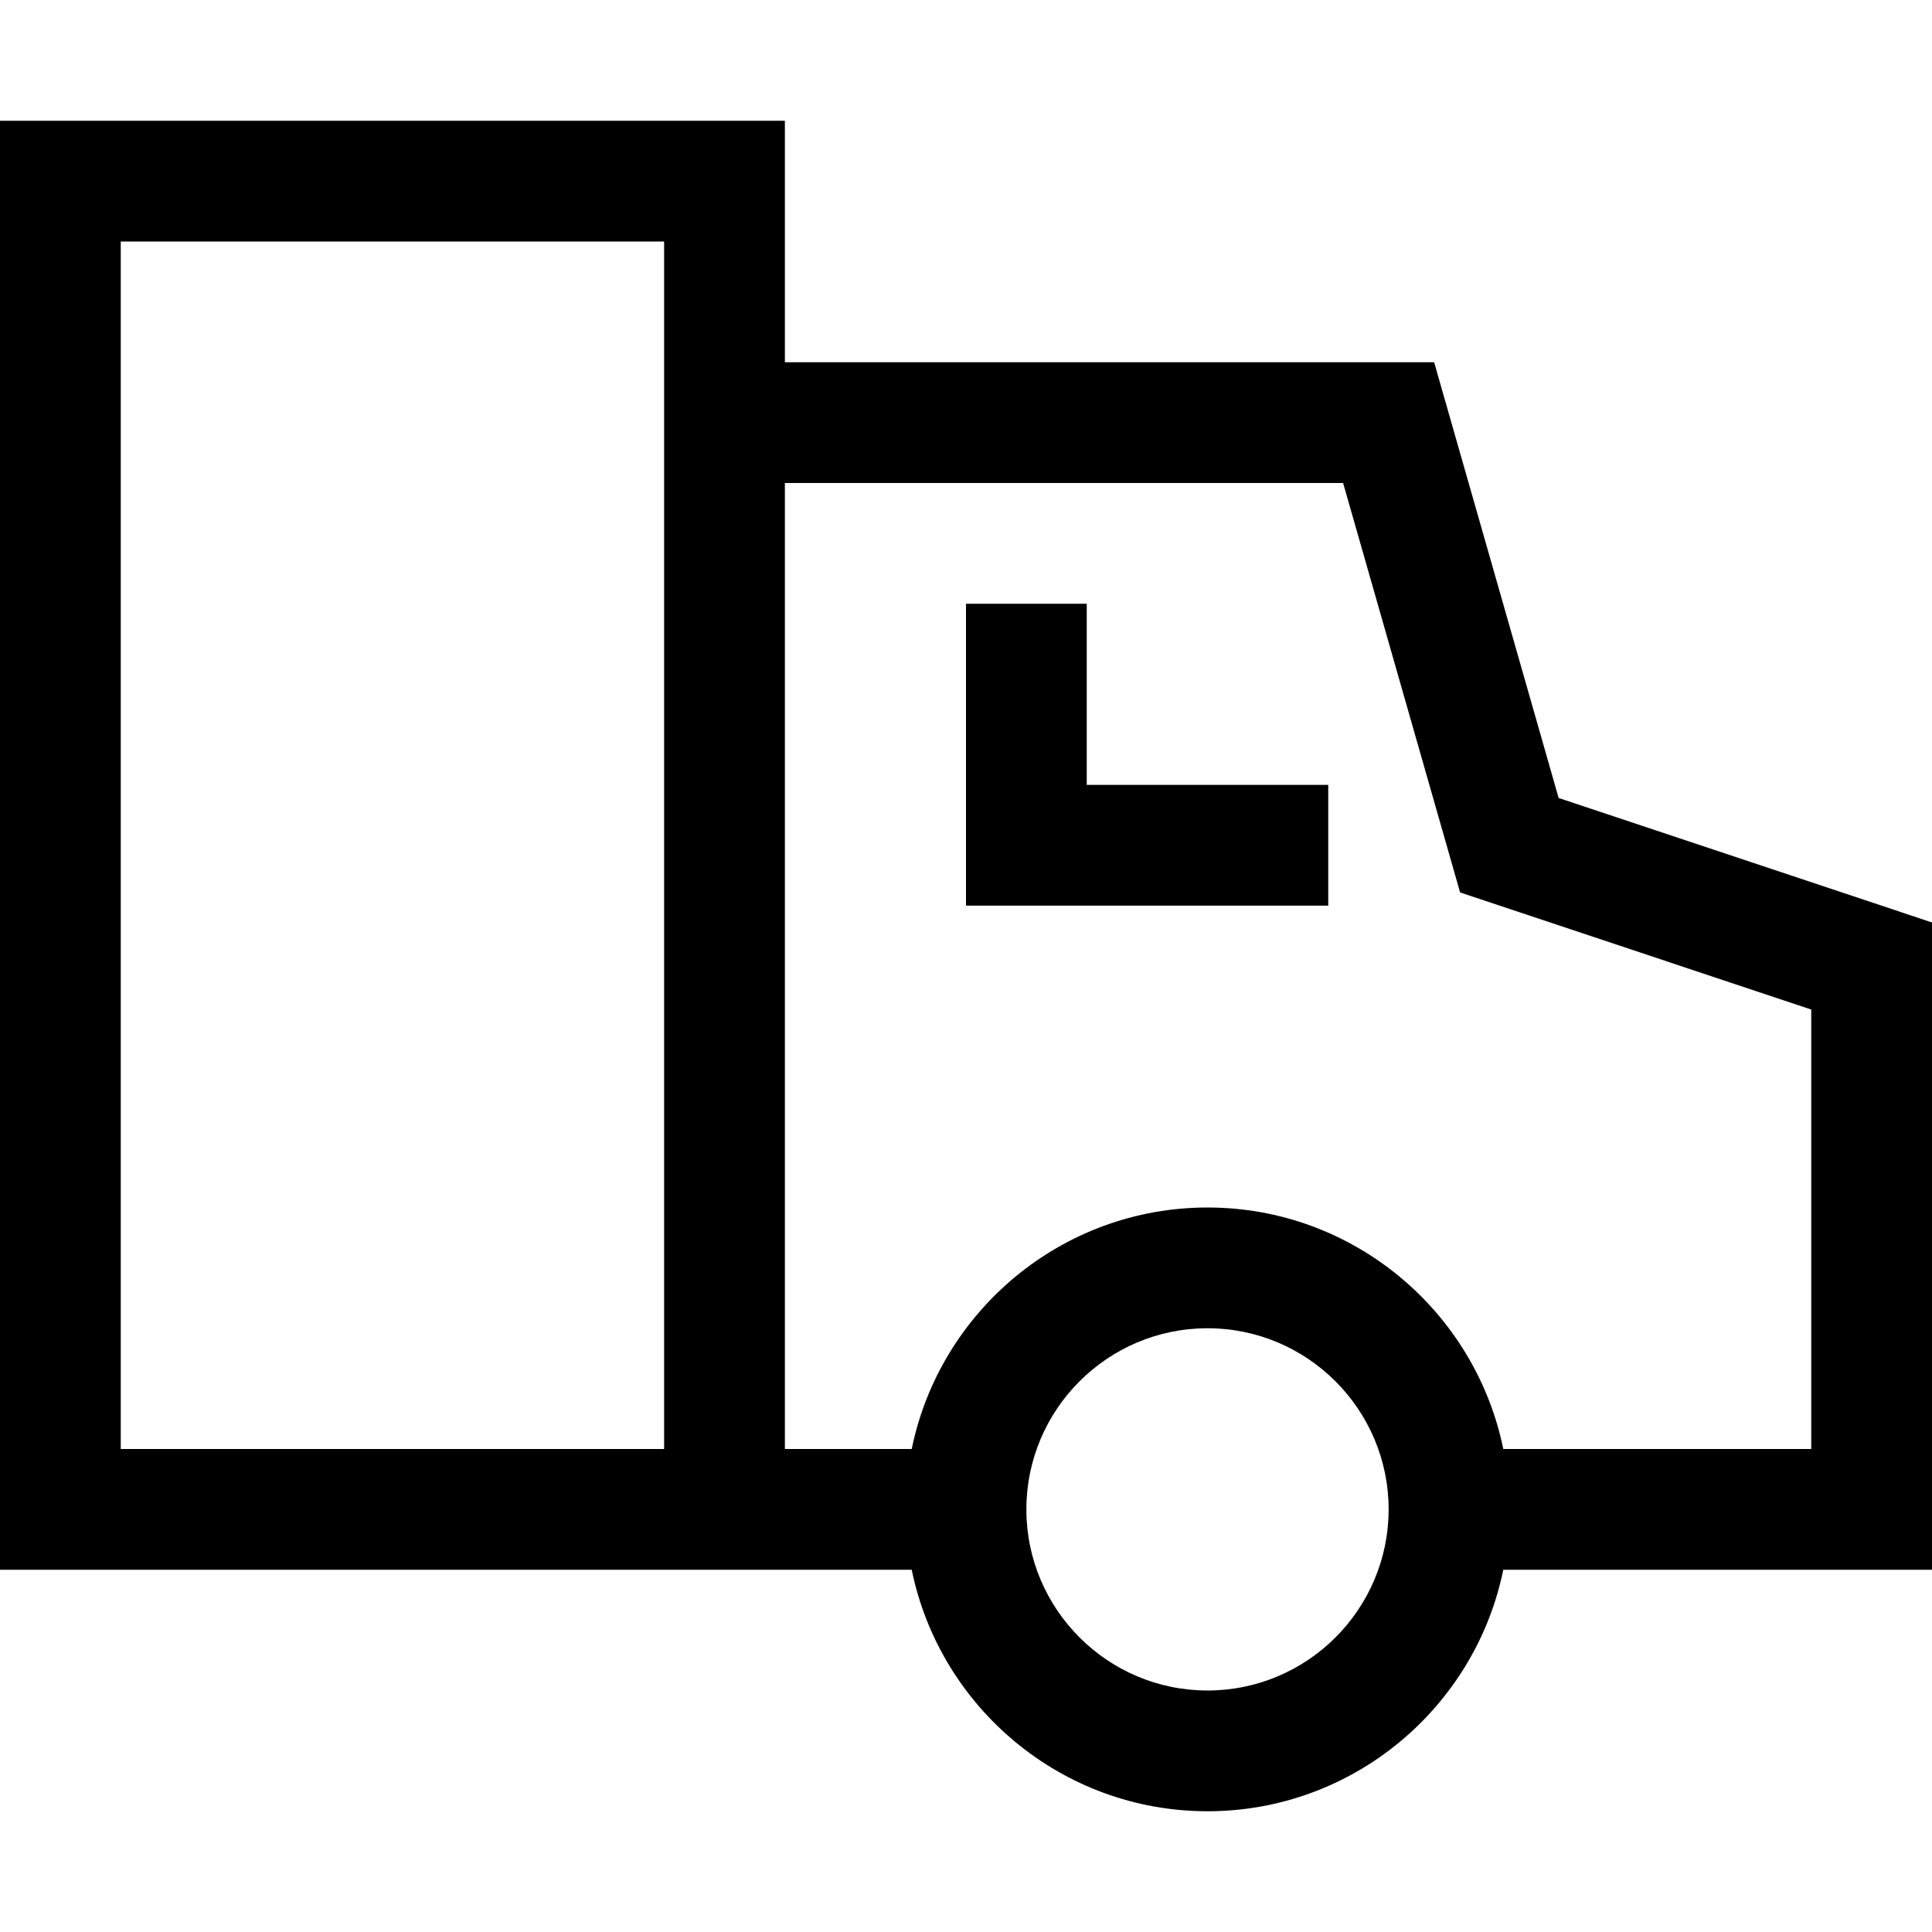 <?xml version="1.0" encoding="utf-8"?>
<!-- Generator: Adobe Illustrator 20.0.0, SVG Export Plug-In . SVG Version: 6.00 Build 0)  -->
<!DOCTYPE svg PUBLIC "-//W3C//DTD SVG 1.1//EN" "http://www.w3.org/Graphics/SVG/1.1/DTD/svg11.dtd">
<svg version="1.1" id="Layer_1" xmlns="http://www.w3.org/2000/svg" xmlns:xlink="http://www.w3.org/1999/xlink" x="0px" y="0px"
	 width="32px" height="32px" viewBox="0 0 32 32" enable-background="new 0 0 32 32" xml:space="preserve">
<path d="M23.754,6H13V2H0v24h11h2h2.101c0.465,2.279,2.484,4,4.899,4s4.434-1.721,4.899-4H32V15.279l-6.184-2.062L23.754,6z M2,24V4
	h9v2v2v16H2z M20,28c-1.653,0-2.997-1.343-3-2.995v-0.01C17.003,23.343,18.347,22,20,22s2.997,1.343,3,2.995v0.01
	C22.997,26.657,21.653,28,20,28z M30,24h-5.101c-0.465-2.279-2.484-4-4.899-4s-4.434,1.721-4.899,4H13V8h9.246l1.938,6.782
	L30,16.721V24z"/>
<polygon points="18,10 16,10 16,15 22,15 22,13 18,13 "/>
</svg>
